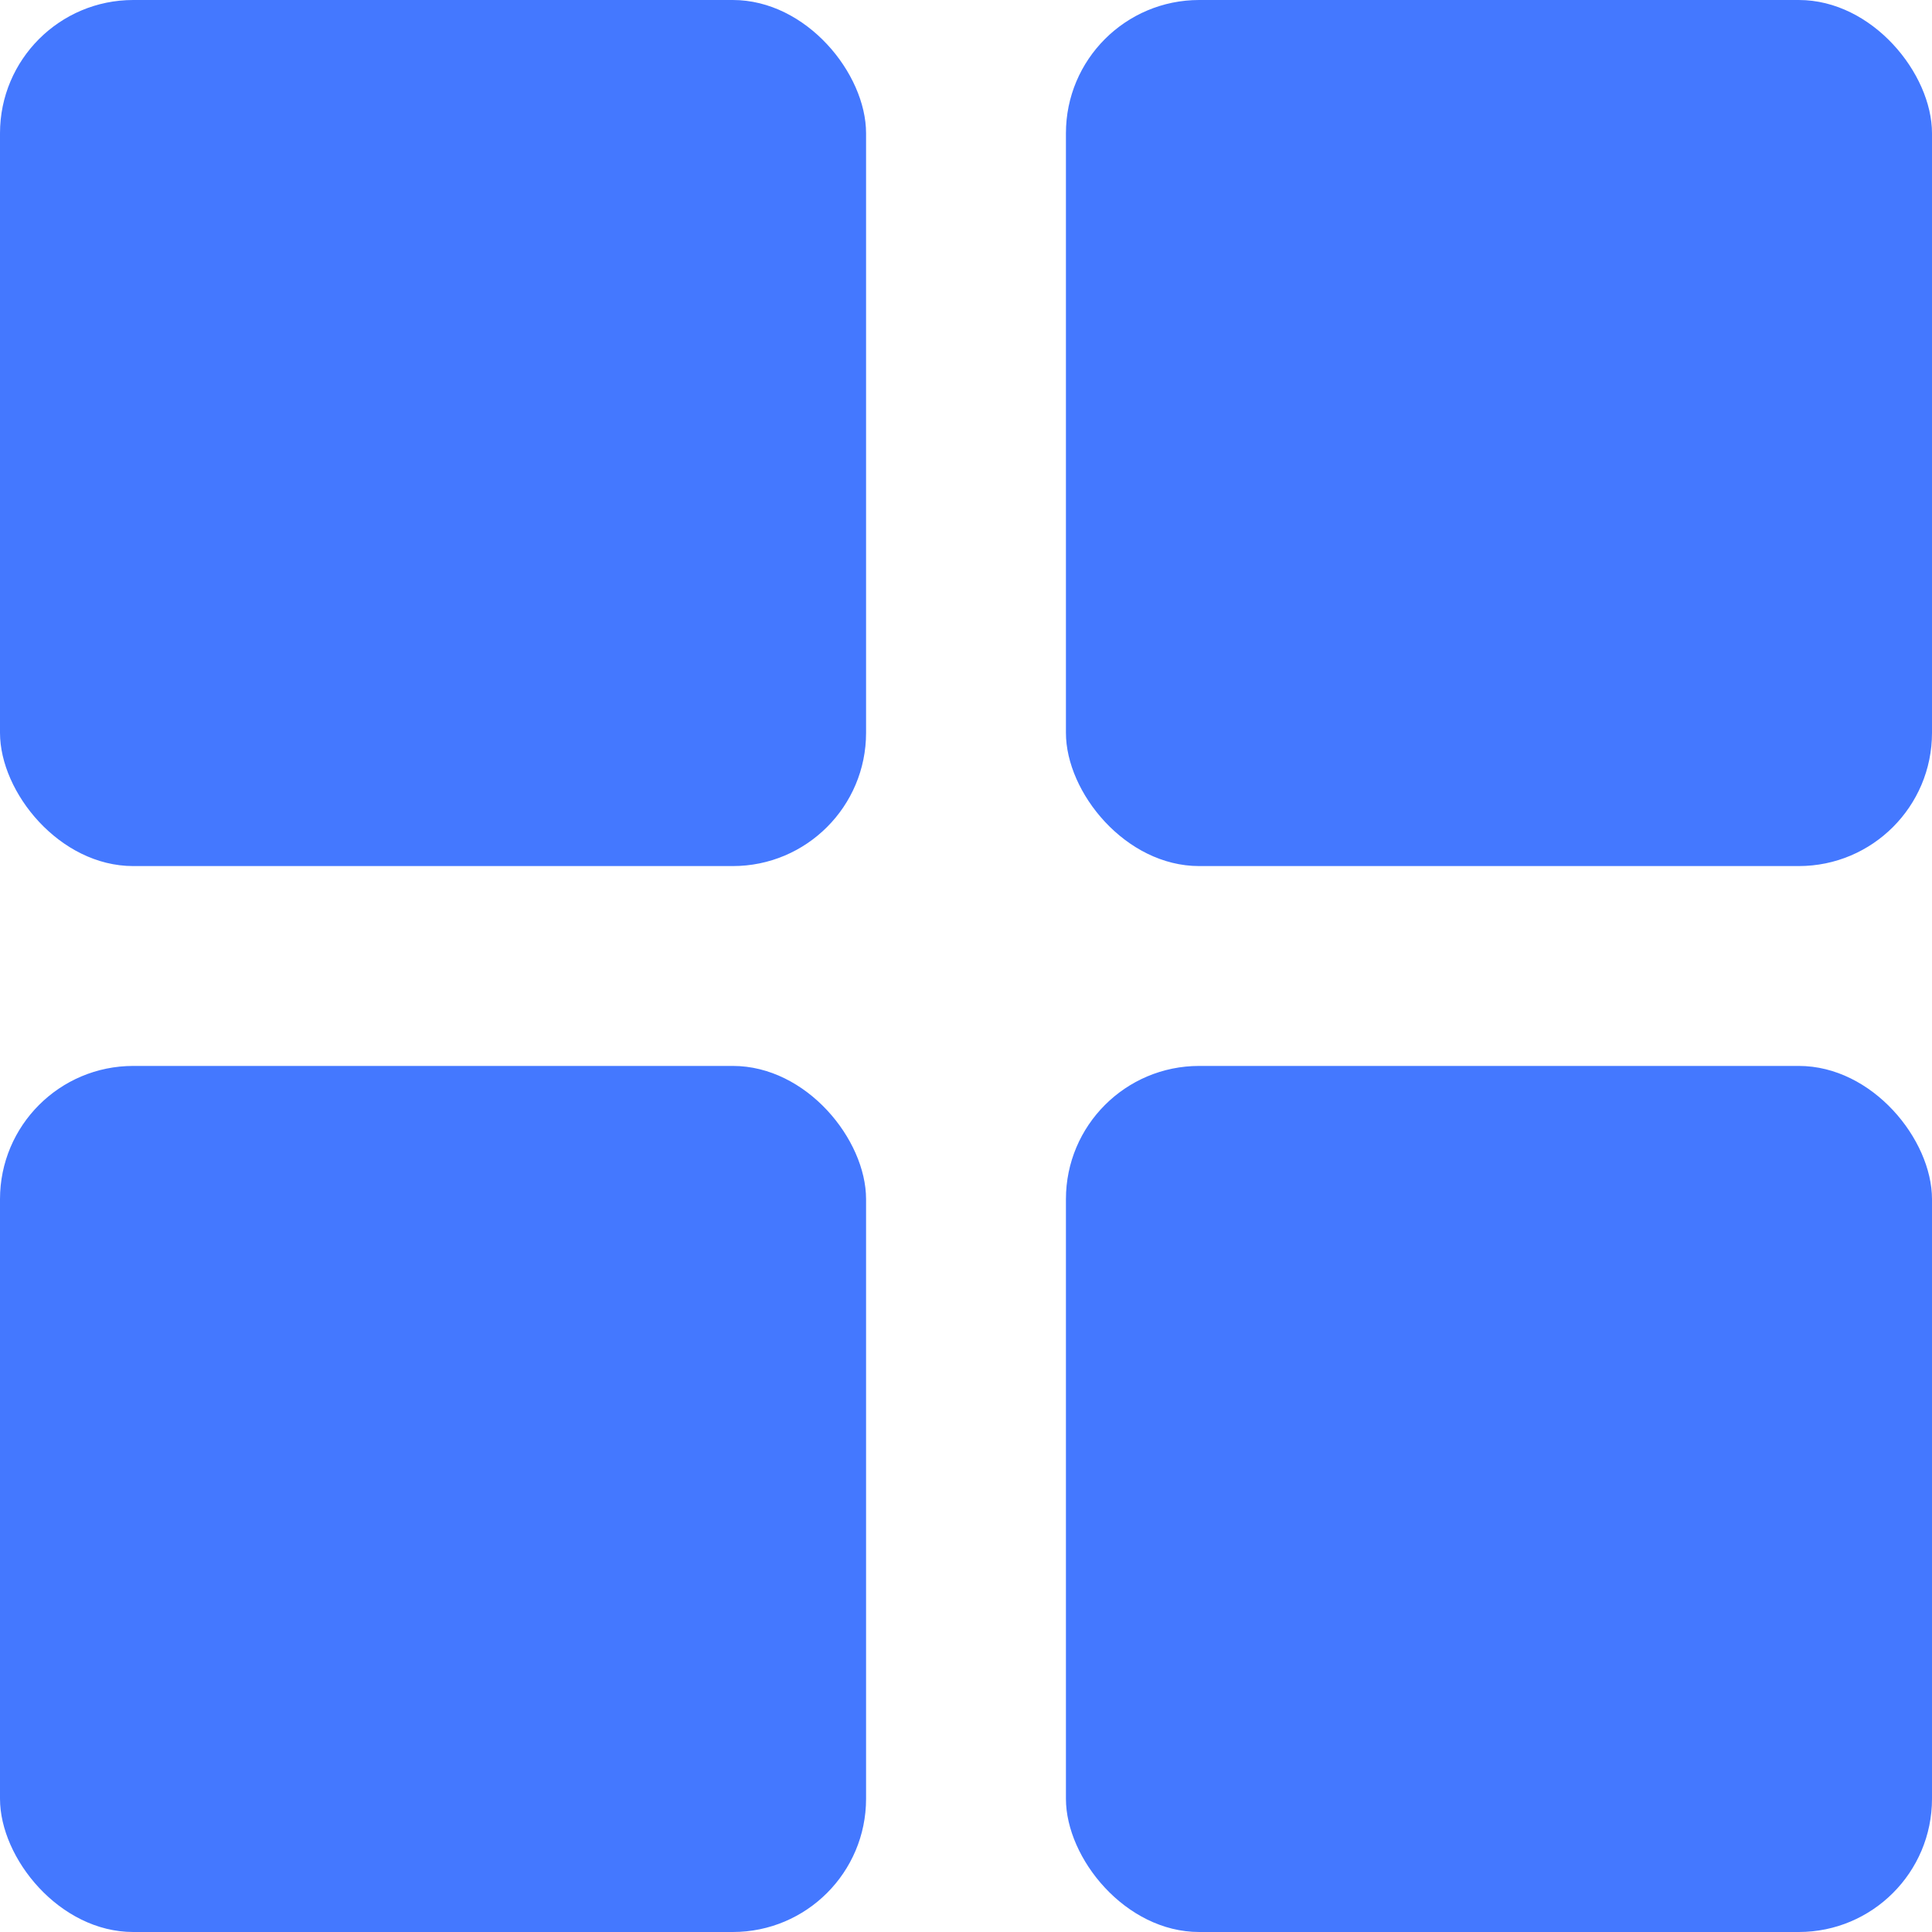<svg width='29' height='29' viewBox='0 0 29 29' fill='none' xmlns='http://www.w3.org/2000/svg'><rect width='13' height='13' rx='2' fill='#4478FF'/><rect y='16' width='13' height='13' rx='2' fill='#4478FF'/><rect x='16' width='13' height='13' rx='2' fill='#4478FF'/><rect x='16' y='16' width='13' height='13' rx='2' fill='#4478FF'/></svg>

